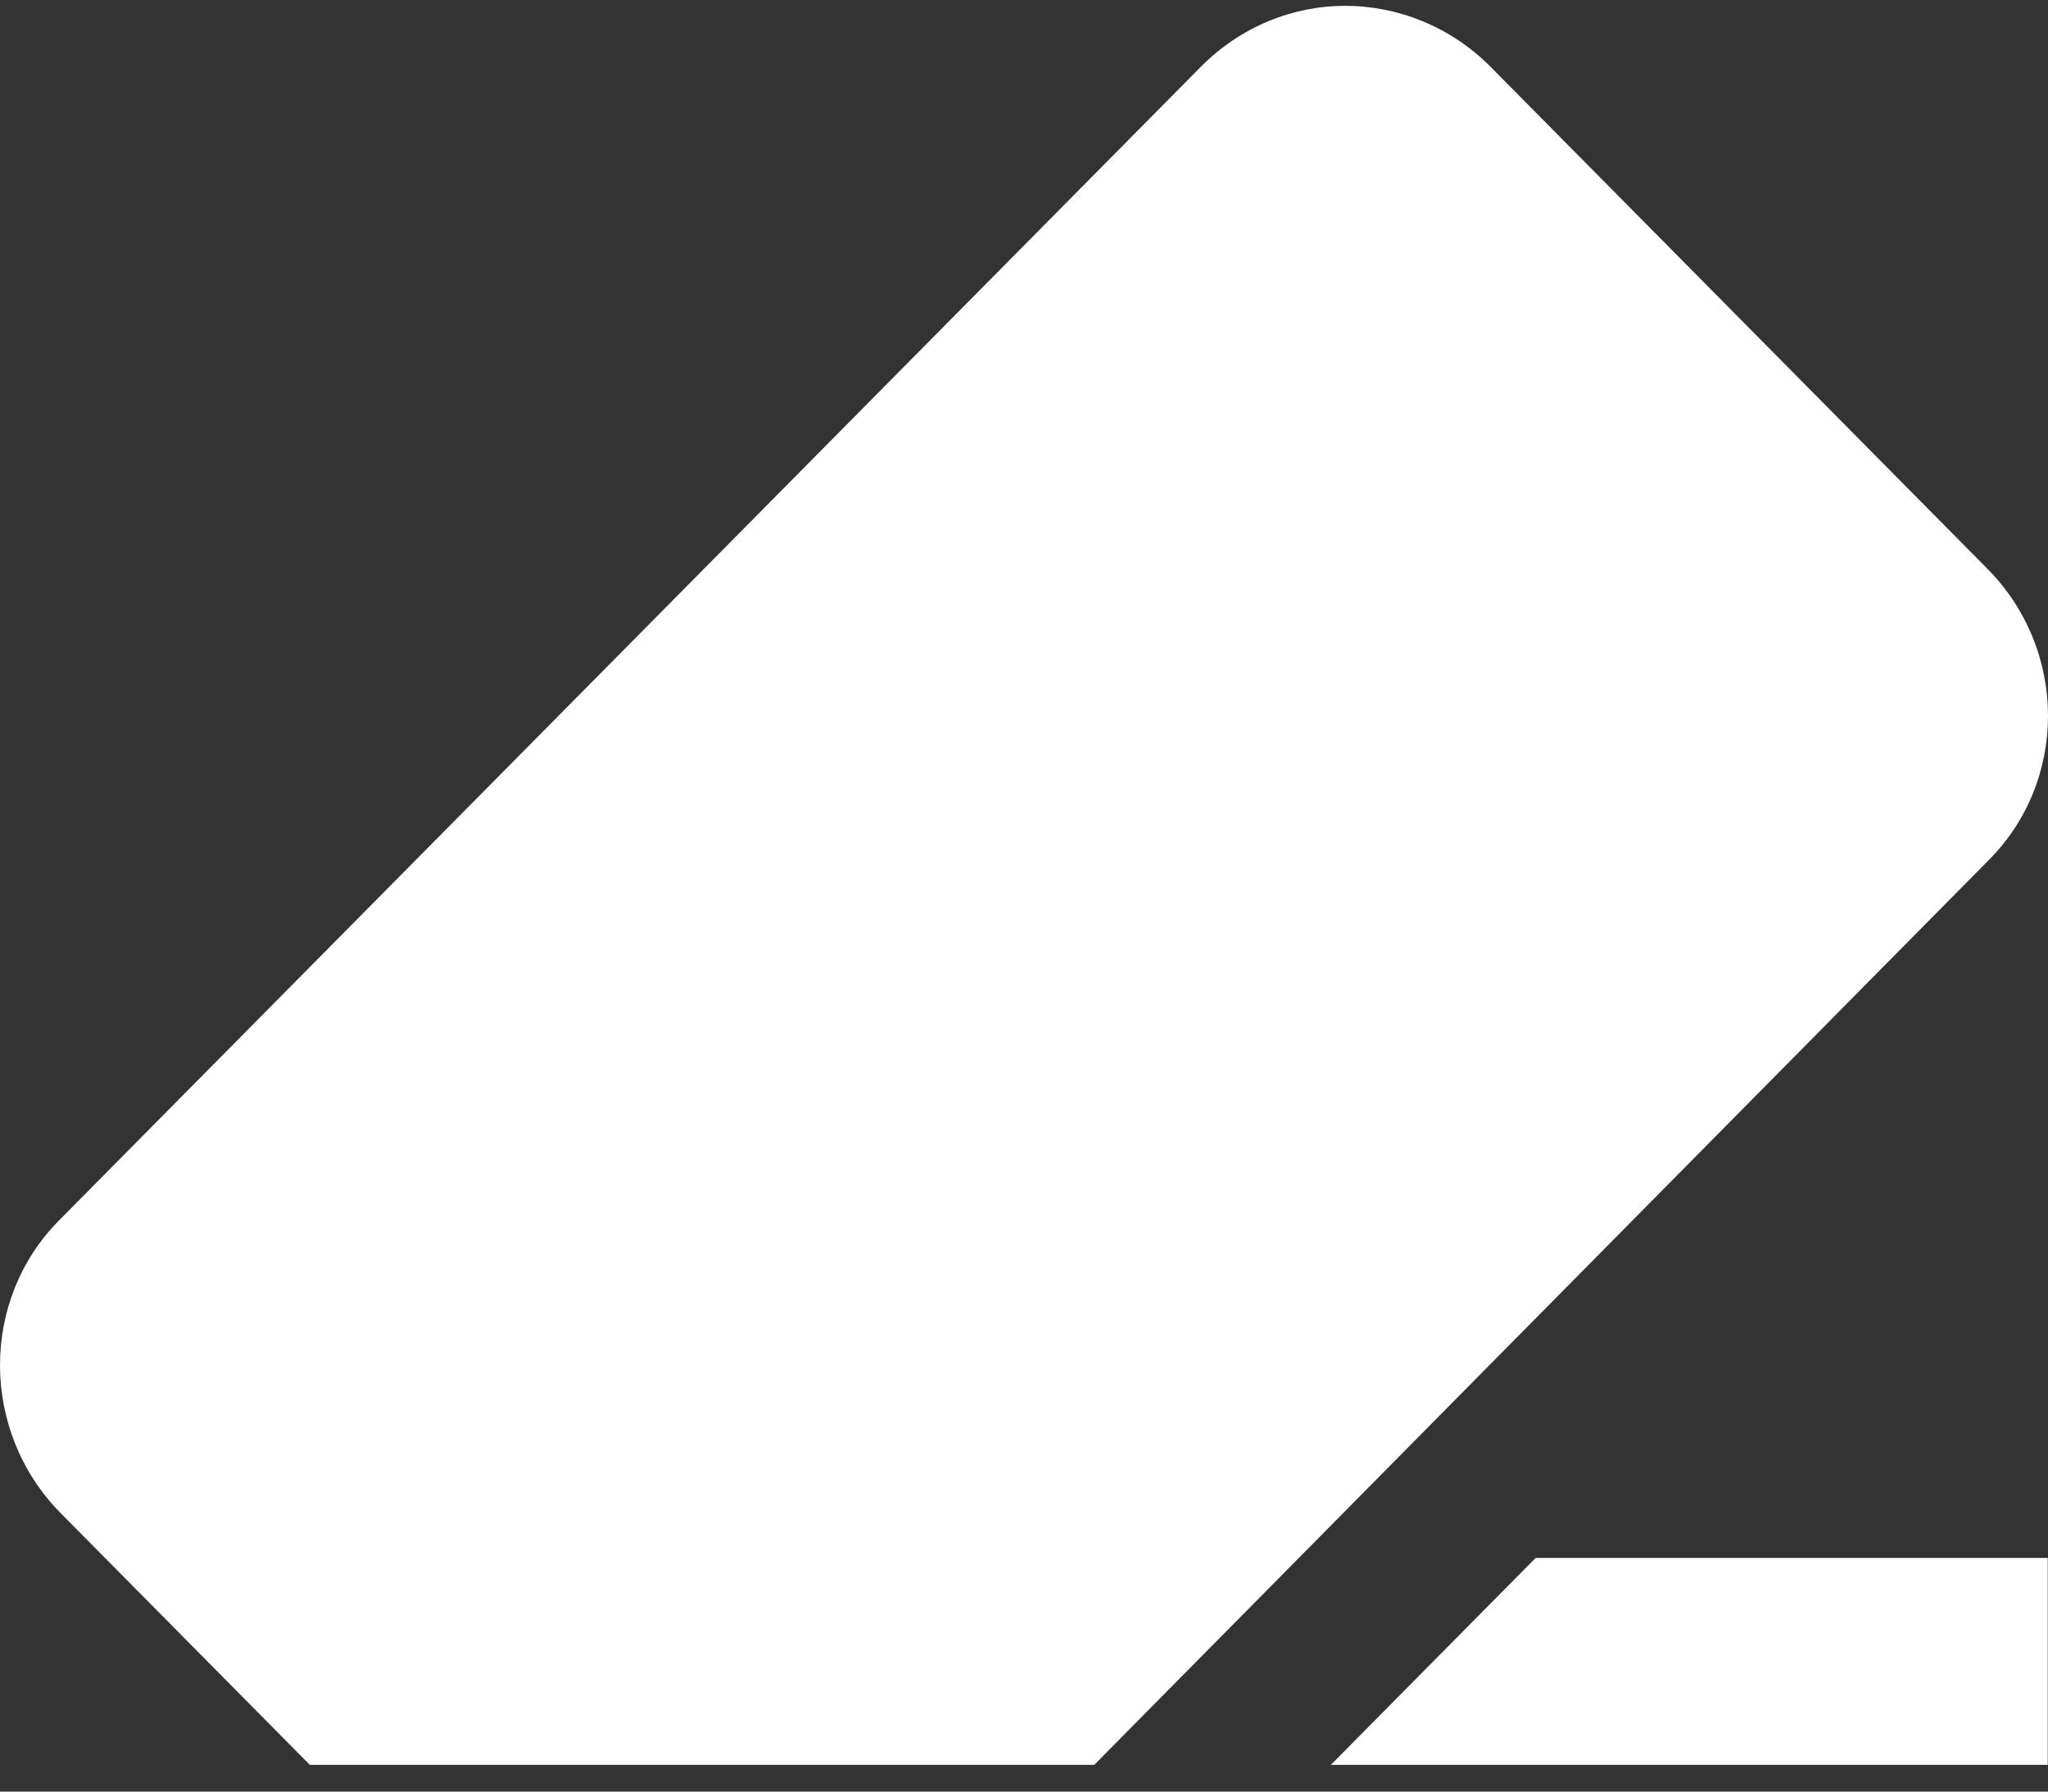 <svg width="32" height="28" viewBox="0 0 32 28" fill="none" xmlns="http://www.w3.org/2000/svg">
<rect x="0" y="0" width="32" height="28" fill="#333333" stroke="none"/>
<path d="M21.019 0.091C20.203 0.091 19.386 0.414 18.762 1.045L0.936 19.06C-0.312 20.305 -0.312 22.358 0.936 23.636L4.841 27.582H17.098L31.052 13.464C32.316 12.219 32.316 10.165 31.052 8.888L23.291 1.045C22.667 0.414 21.835 0.091 21.019 0.091ZM23.995 24.348L20.795 27.582H31.996V24.348" fill="white"/>
</svg>

